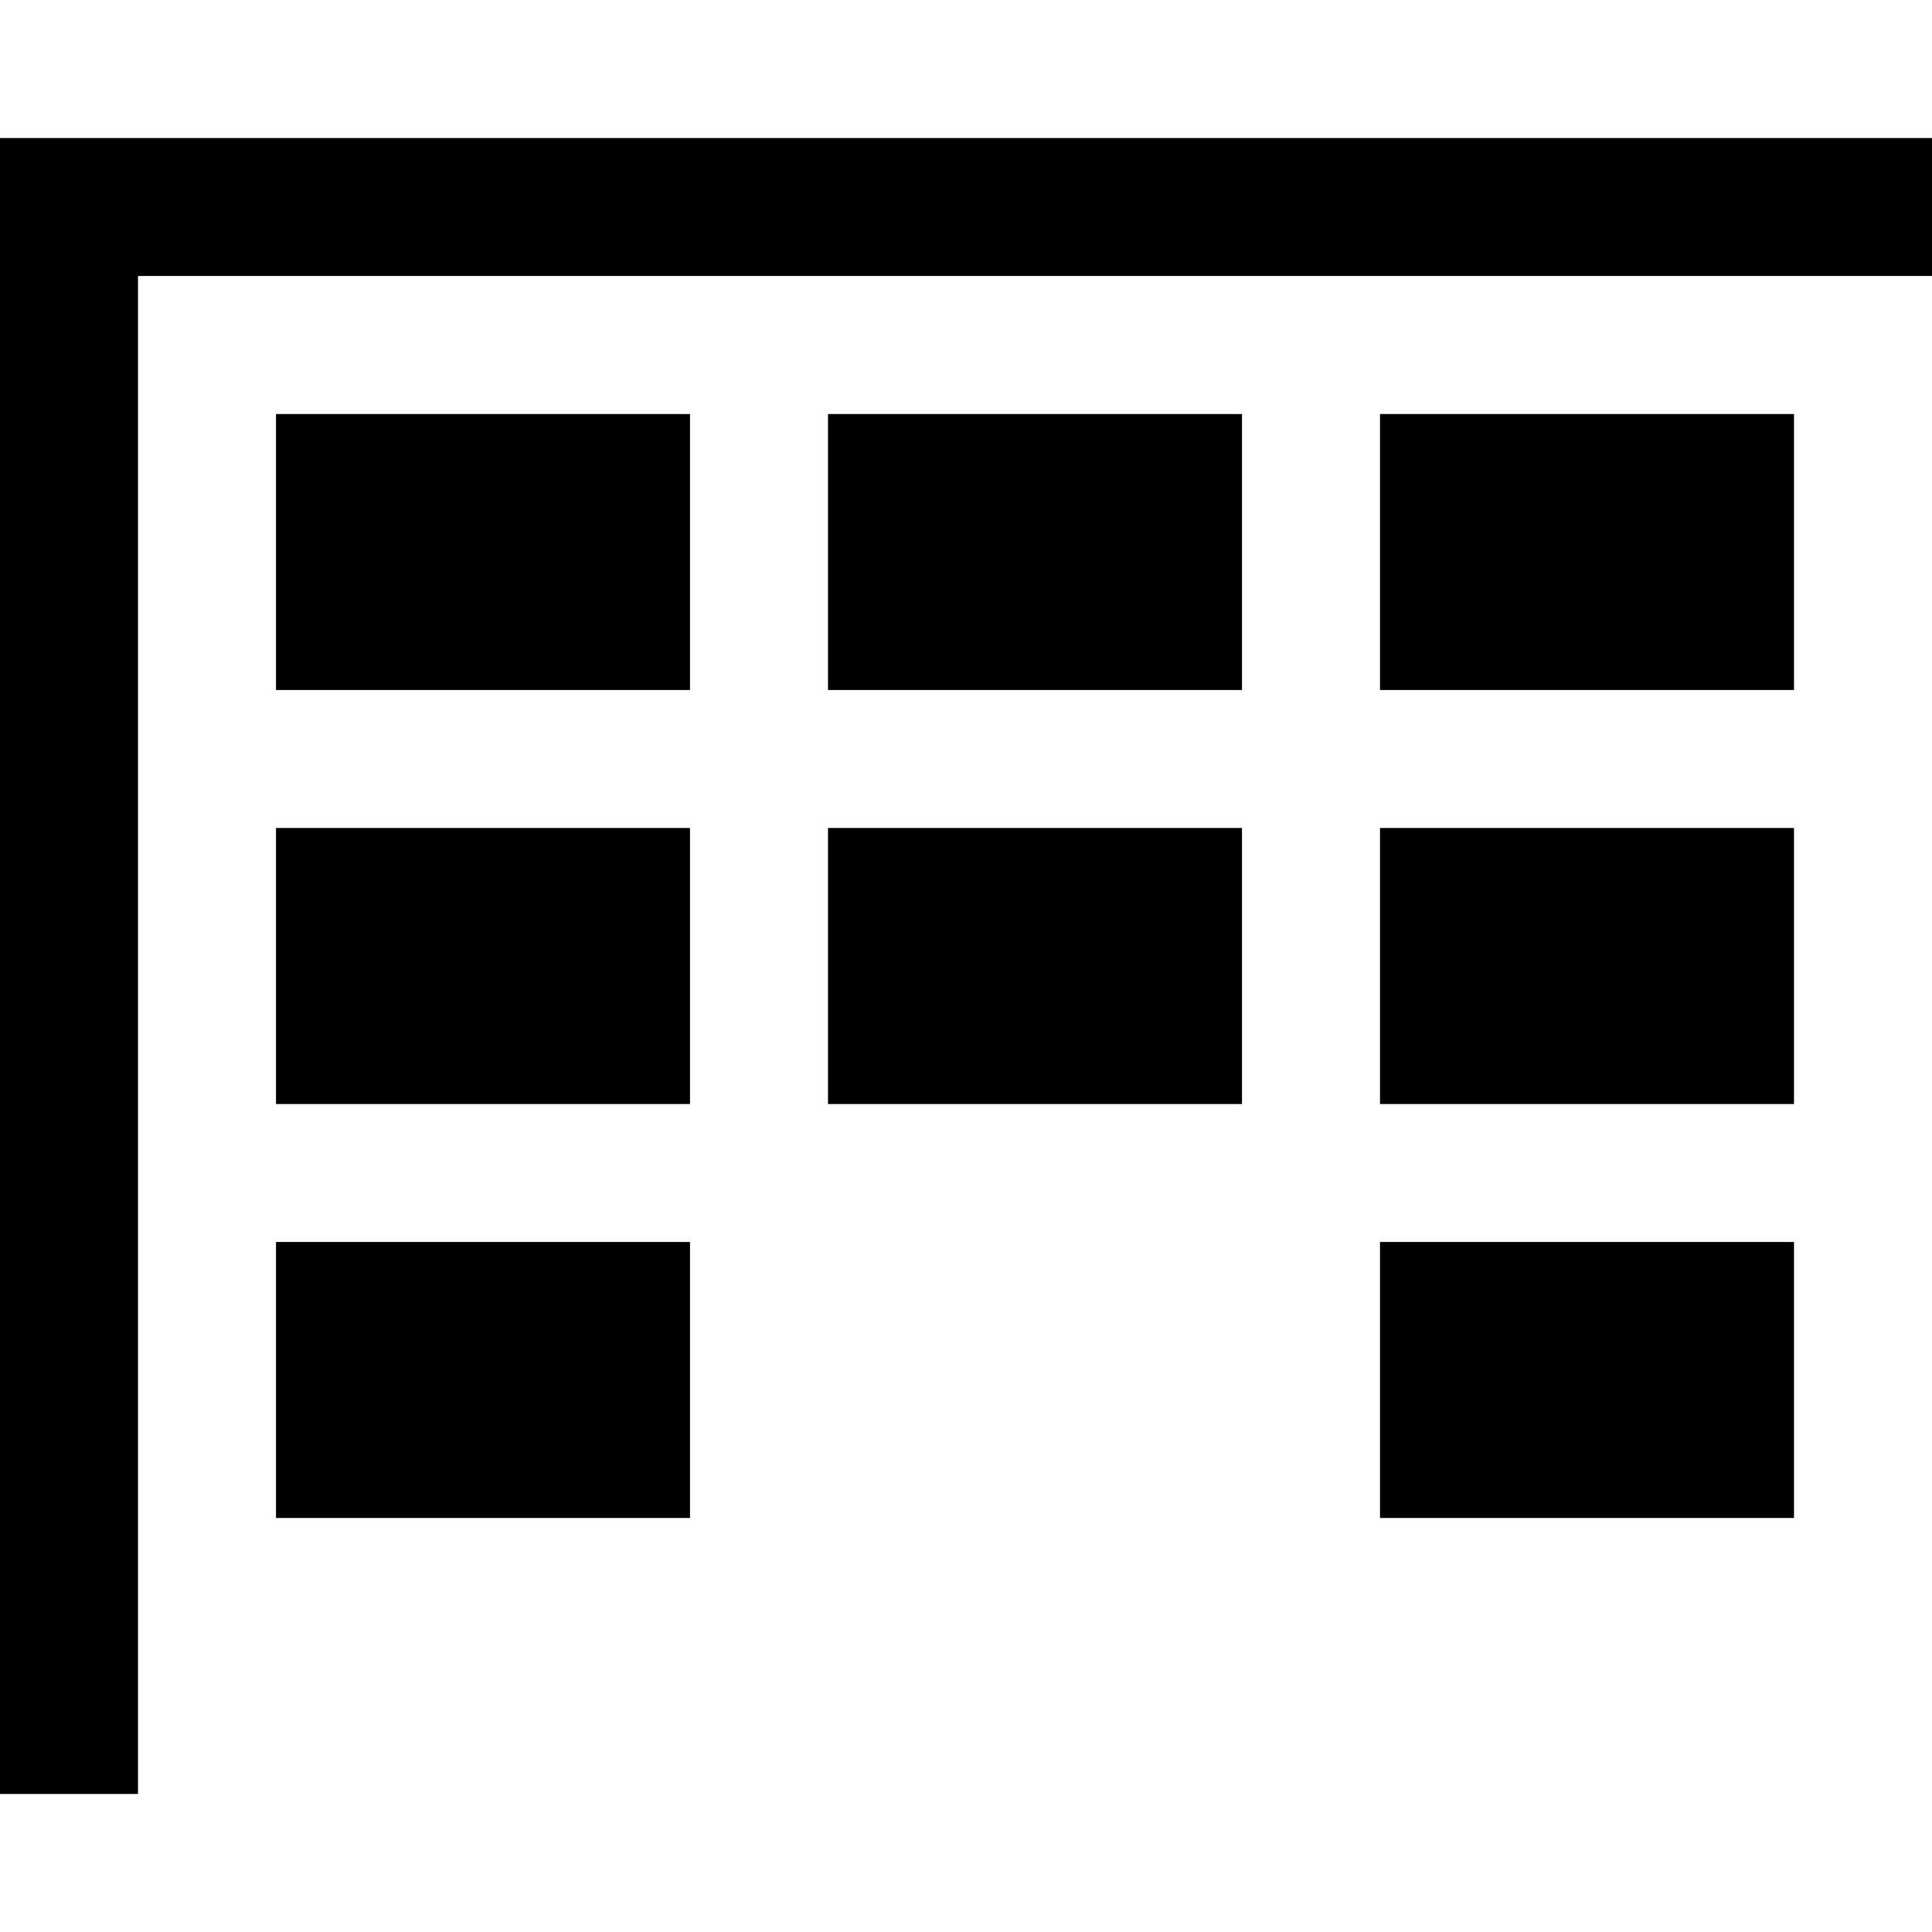 <svg xmlns="http://www.w3.org/2000/svg" viewBox="0 0 448 448"><path d="M32 416H0V32h448v32H32v352zM160 96H64v64h96V96zm128 0h-96v64h96V96zm128 0h-96v64h96V96zm-256 96H64v64h96v-64zm128 0h-96v64h96v-64zm128 0h-96v64h96v-64zm-256 96H64v64h96v-64zm256 0h-96v64h96v-64z"/></svg>